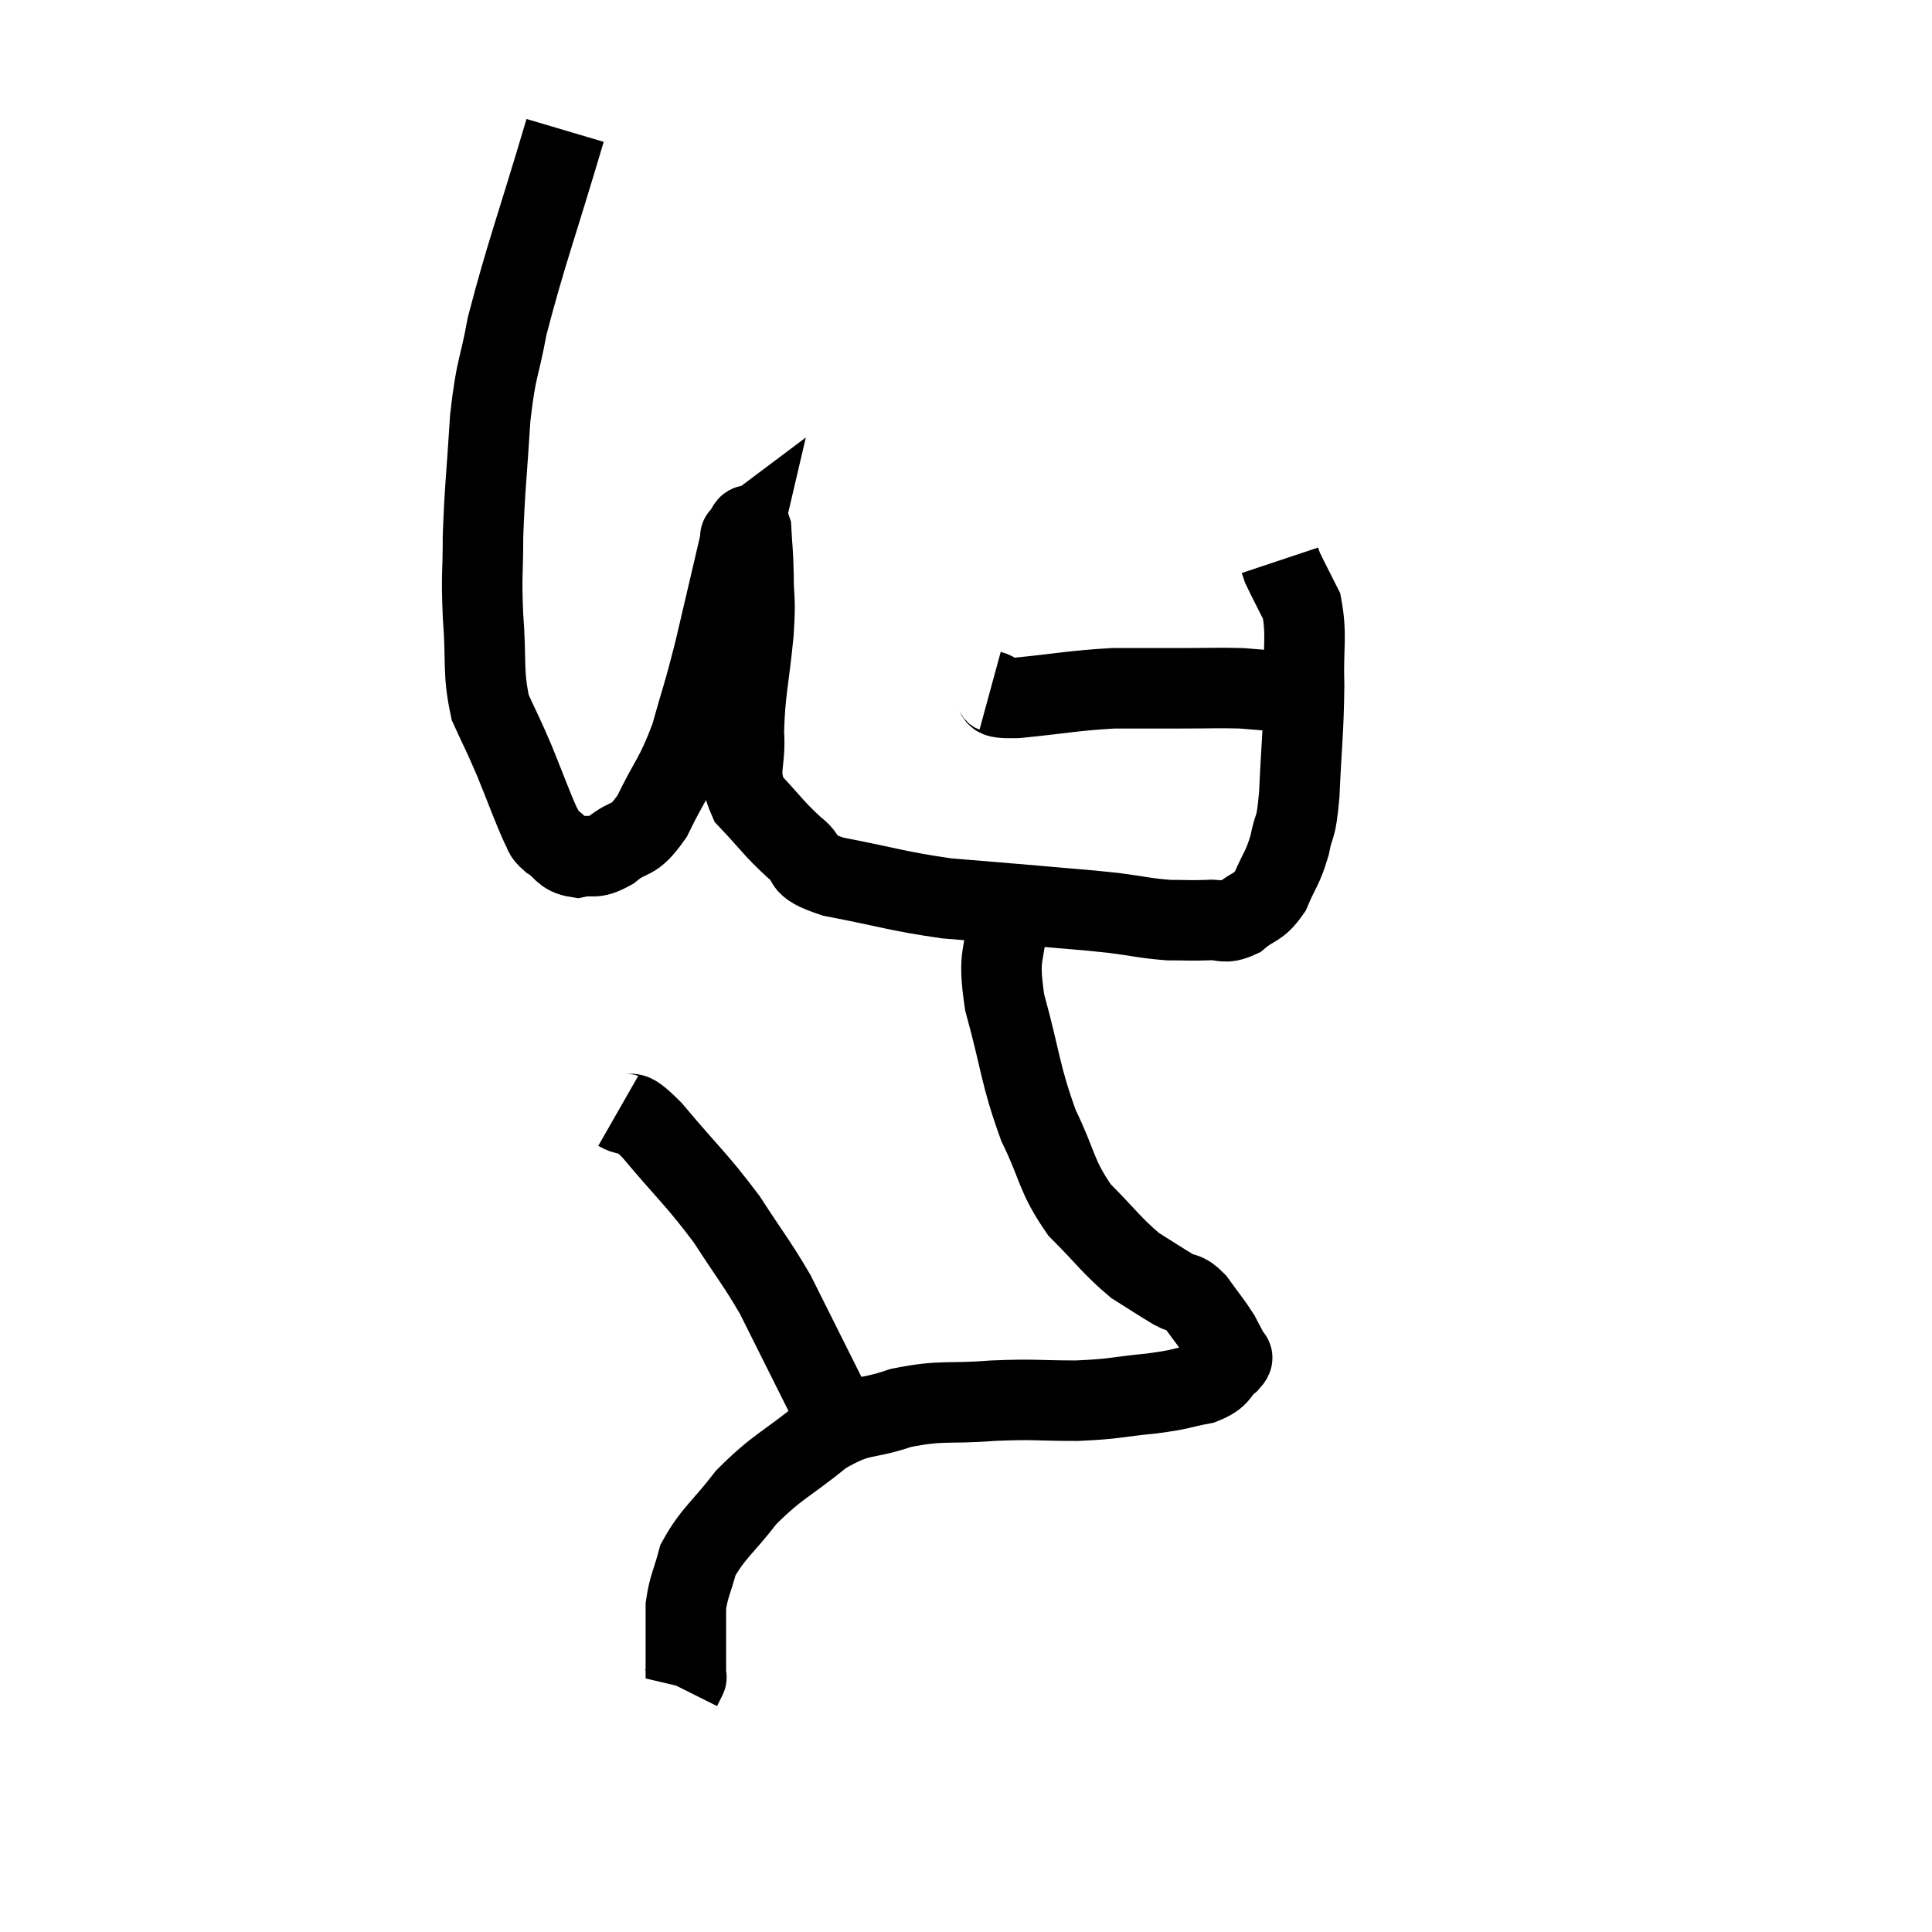 <svg width="48" height="48" viewBox="0 0 48 48" xmlns="http://www.w3.org/2000/svg"><path d="M 14.04 3.24 C 13.32 5.67, 13.065 6.315, 12.6 8.1 C 12.39 9.24, 12.33 9.075, 12.18 10.38 C 12.09 11.85, 12.045 12.09, 12 13.32 C 12 14.31, 11.955 14.235, 12 15.3 C 12.09 16.44, 11.985 16.68, 12.18 17.58 C 12.48 18.24, 12.465 18.165, 12.78 18.9 C 13.11 19.71, 13.215 20.025, 13.44 20.52 C 13.56 20.7, 13.455 20.685, 13.68 20.88 C 14.01 21.09, 13.965 21.24, 14.34 21.3 C 14.76 21.21, 14.715 21.375, 15.18 21.12 C 15.69 20.7, 15.705 20.985, 16.2 20.28 C 16.68 19.29, 16.77 19.335, 17.16 18.3 C 17.46 17.22, 17.445 17.385, 17.76 16.14 C 18.09 14.73, 18.255 14.025, 18.42 13.32 C 18.42 13.32, 18.42 13.32, 18.42 13.32 C 18.42 13.32, 18.42 13.32, 18.42 13.32 C 18.42 13.32, 18.36 13.365, 18.42 13.32 C 18.54 13.23, 18.585 12.9, 18.66 13.14 C 18.69 13.71, 18.705 13.635, 18.72 14.28 C 18.72 15, 18.78 14.745, 18.72 15.72 C 18.6 16.95, 18.51 17.145, 18.48 18.18 C 18.54 19.02, 18.285 19.14, 18.6 19.86 C 19.17 20.46, 19.215 20.58, 19.74 21.06 C 20.22 21.42, 19.755 21.465, 20.7 21.78 C 22.11 22.05, 22.275 22.14, 23.52 22.32 C 24.6 22.41, 24.645 22.41, 25.68 22.5 C 26.67 22.59, 26.82 22.59, 27.66 22.68 C 28.35 22.77, 28.455 22.815, 29.04 22.86 C 29.52 22.86, 29.565 22.875, 30 22.86 C 30.39 22.83, 30.39 22.98, 30.78 22.8 C 31.17 22.47, 31.245 22.59, 31.56 22.14 C 31.8 21.57, 31.86 21.6, 32.04 21 C 32.16 20.37, 32.19 20.73, 32.28 19.74 C 32.34 18.39, 32.385 18.21, 32.4 17.04 C 32.37 16.05, 32.475 15.795, 32.34 15.06 C 32.1 14.58, 31.995 14.385, 31.86 14.1 C 31.83 14.01, 31.815 13.965, 31.8 13.92 L 31.8 13.92" fill="none" stroke="black" stroke-width="2"></path><path d="M 24.6 17.16 C 24.93 17.25, 24.495 17.355, 25.26 17.34 C 26.46 17.22, 26.64 17.16, 27.66 17.1 C 28.5 17.1, 28.545 17.1, 29.34 17.1 C 30.09 17.1, 30.27 17.085, 30.84 17.1 C 31.23 17.13, 31.35 17.145, 31.62 17.16 C 31.77 17.16, 31.845 17.16, 31.92 17.16 C 31.92 17.16, 31.89 17.145, 31.92 17.16 C 31.98 17.19, 31.965 17.19, 32.04 17.22 L 32.22 17.28" fill="none" stroke="black" stroke-width="2"></path><path d="M 25.32 21.78 C 25.17 22.26, 25.11 21.96, 25.02 22.74 C 24.99 23.82, 24.765 23.595, 24.96 24.9 C 25.38 26.43, 25.335 26.67, 25.8 27.96 C 26.31 29.01, 26.22 29.19, 26.82 30.06 C 27.51 30.75, 27.615 30.945, 28.2 31.44 C 28.68 31.74, 28.785 31.815, 29.16 32.04 C 29.43 32.19, 29.415 32.055, 29.7 32.34 C 30 32.76, 30.09 32.85, 30.3 33.18 C 30.42 33.42, 30.48 33.495, 30.54 33.66 C 30.54 33.75, 30.705 33.66, 30.54 33.84 C 30.21 34.11, 30.36 34.185, 29.88 34.38 C 29.25 34.5, 29.4 34.515, 28.62 34.62 C 27.69 34.71, 27.75 34.755, 26.76 34.8 C 25.71 34.8, 25.755 34.755, 24.66 34.8 C 23.52 34.89, 23.43 34.77, 22.38 34.98 C 21.42 35.31, 21.42 35.085, 20.46 35.64 C 19.5 36.42, 19.32 36.42, 18.54 37.2 C 17.94 37.98, 17.715 38.085, 17.34 38.76 C 17.19 39.33, 17.115 39.39, 17.04 39.9 C 17.04 40.35, 17.04 40.35, 17.04 40.8 C 17.04 41.25, 17.04 41.475, 17.04 41.7 C 17.04 41.7, 17.07 41.64, 17.04 41.7 L 16.92 41.94" fill="none" stroke="black" stroke-width="2"></path><path d="M 15.36 27.6 C 15.78 27.84, 15.525 27.405, 16.2 28.08 C 17.13 29.19, 17.295 29.28, 18.06 30.3 C 18.66 31.23, 18.795 31.365, 19.26 32.16 C 19.59 32.82, 19.65 32.94, 19.92 33.48 C 20.13 33.9, 20.175 33.99, 20.34 34.32 C 20.46 34.56, 20.52 34.68, 20.58 34.8 L 20.58 34.8" fill="none" stroke="black" stroke-width="2"></path></svg>